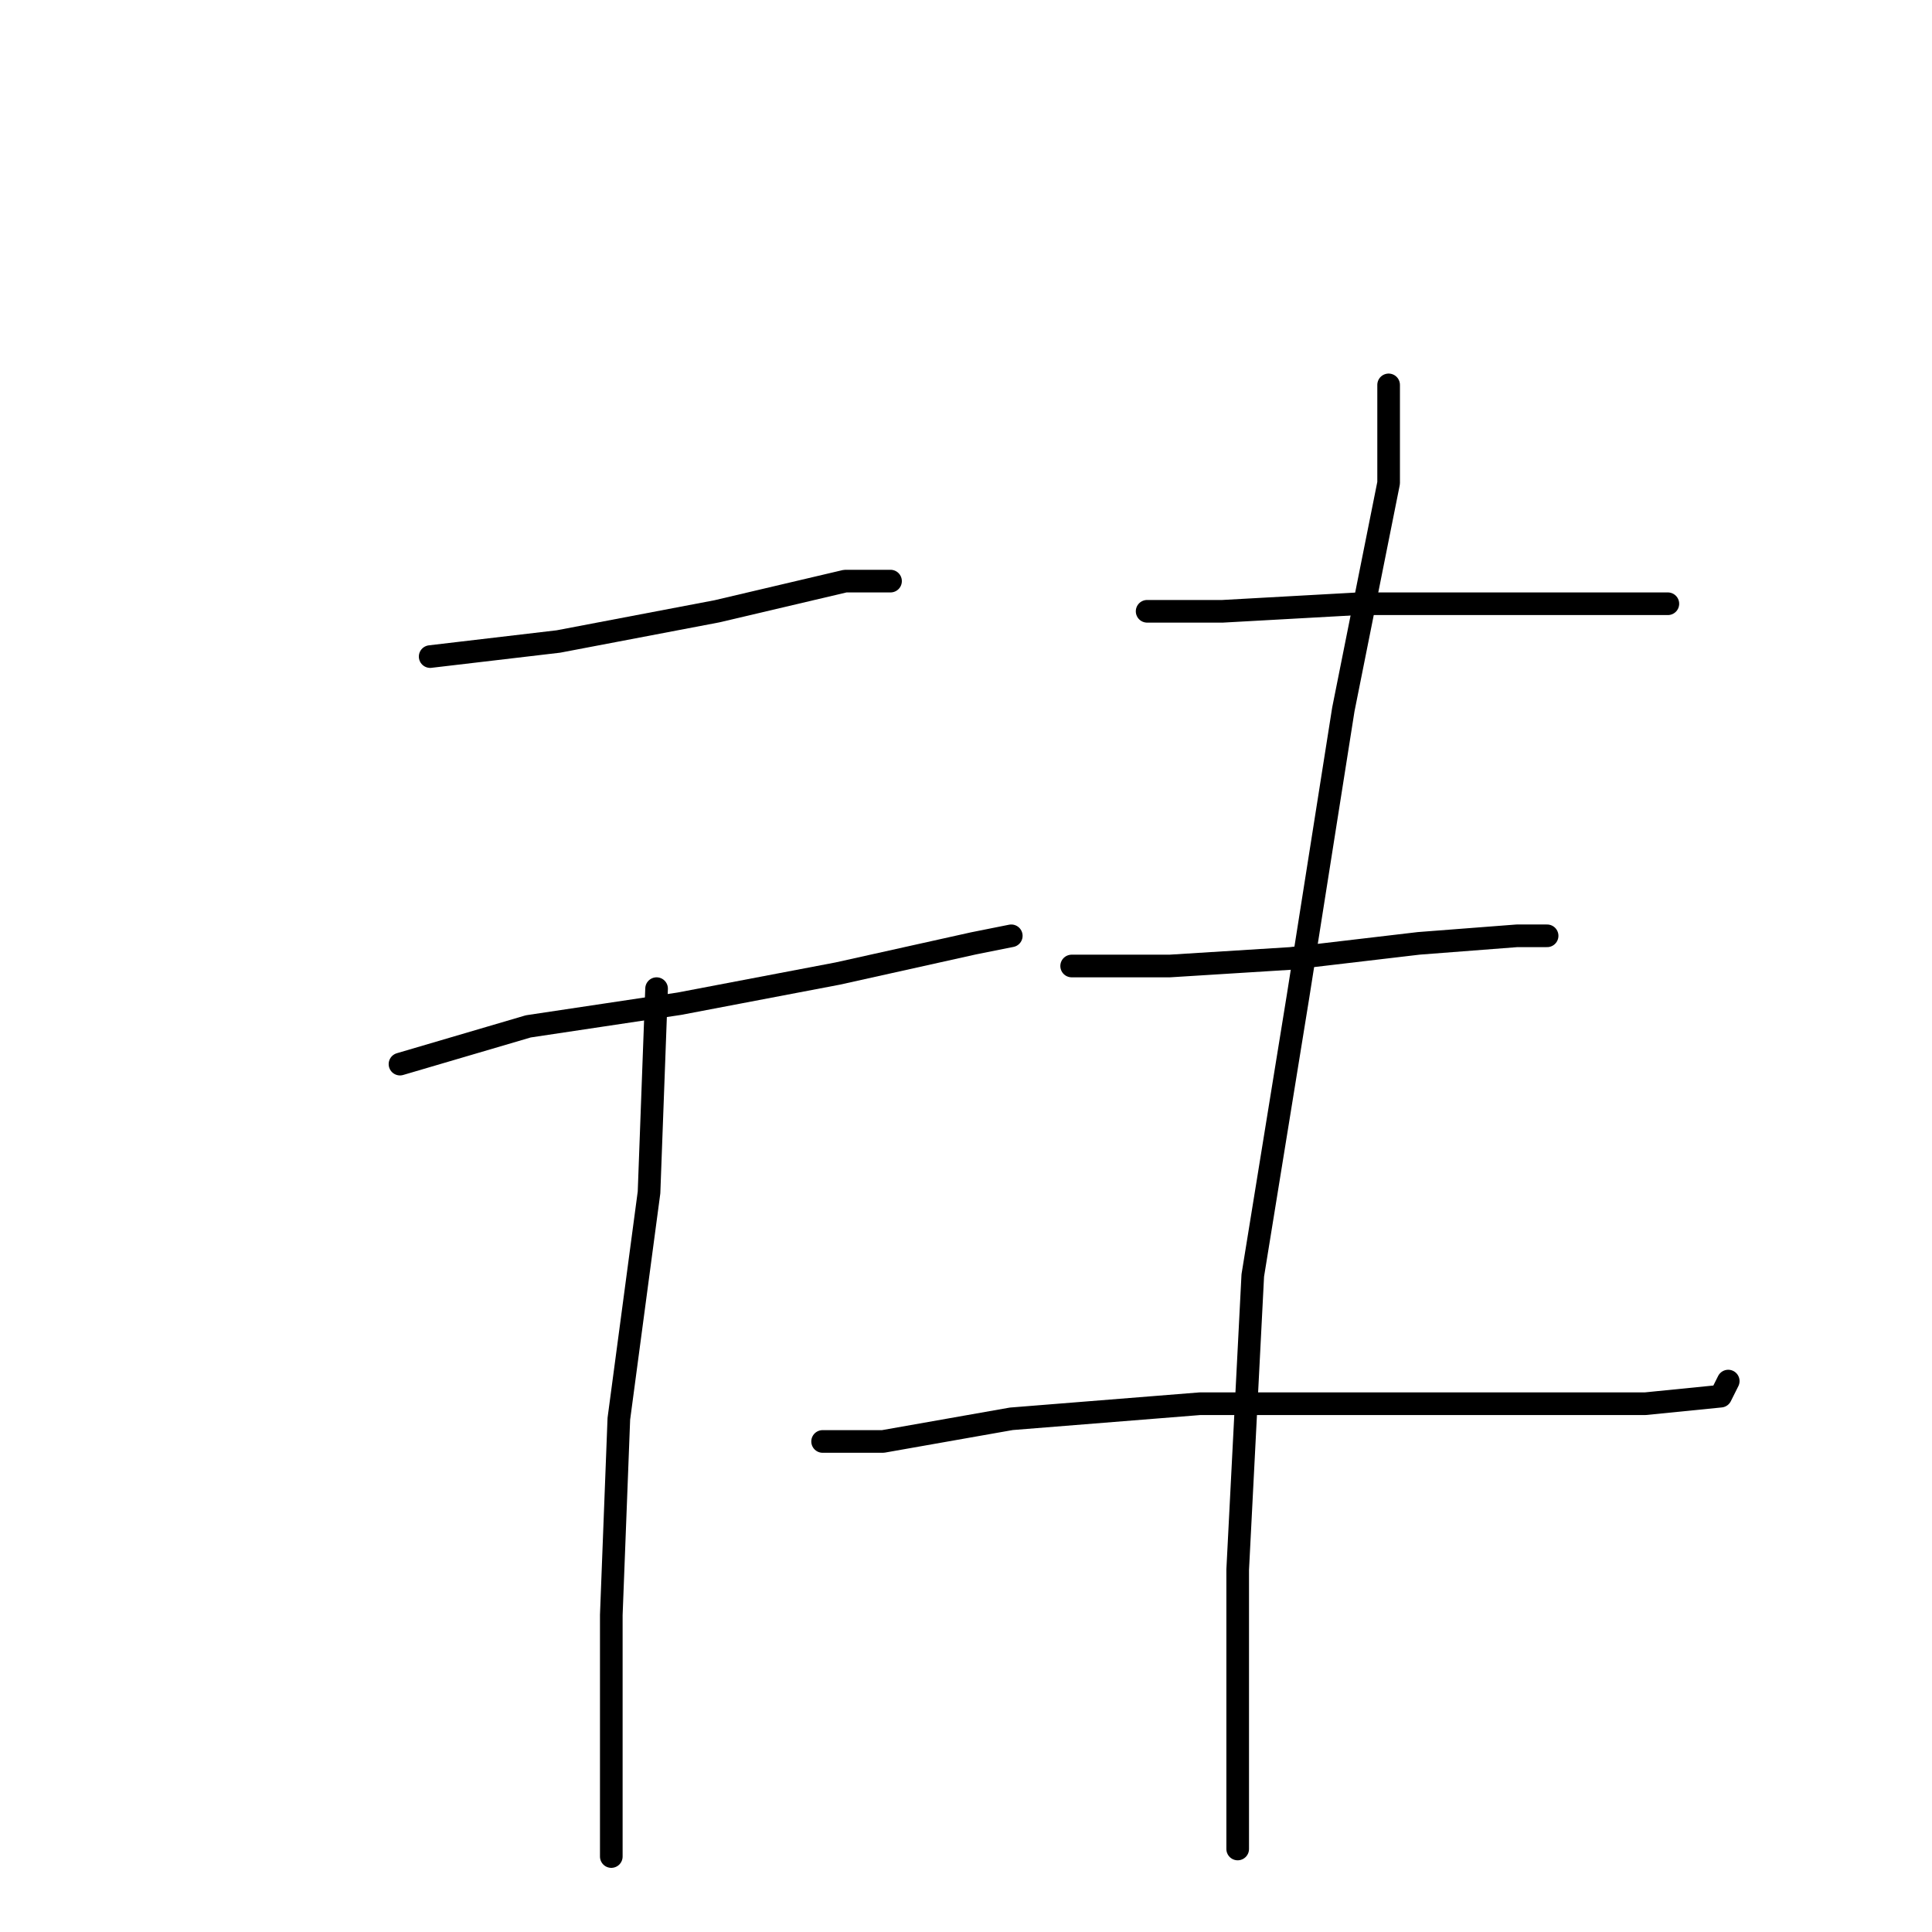 <?xml version="1.0" standalone="no"?>
    <svg width="256" height="256" xmlns="http://www.w3.org/2000/svg" version="1.1">
    <polyline stroke="black" stroke-width="3" stroke-linecap="round" fill="transparent" stroke-linejoin="round" points="57 87 74 85 95 81 112 77 118 77 118 77 " />
        <polyline stroke="black" stroke-width="3" stroke-linecap="round" fill="transparent" stroke-linejoin="round" points="53 141 70 136 90 133 111 129 129 125 134 124 134 124 " />
        <polyline stroke="black" stroke-width="3" stroke-linecap="round" fill="transparent" stroke-linejoin="round" points="87 131 86 158 82 188 81 214 81 234 81 246 81 246 " />
        <polyline stroke="black" stroke-width="3" stroke-linecap="round" fill="transparent" stroke-linejoin="round" points="152 81 162 81 180 80 197 80 212 80 221 80 221 80 " />
        <polyline stroke="black" stroke-width="3" stroke-linecap="round" fill="transparent" stroke-linejoin="round" points="142 128 155 128 171 127 188 125 201 124 205 124 205 124 " />
        <polyline stroke="black" stroke-width="3" stroke-linecap="round" fill="transparent" stroke-linejoin="round" points="109 191 117 191 134 188 159 186 180 186 200 186 218 186 228 185 229 183 229 183 " />
        <polyline stroke="black" stroke-width="3" stroke-linecap="round" fill="transparent" stroke-linejoin="round" points="184 51 184 64 178 94 172 132 166 169 164 208 164 245 164 245 " />
        </svg>
